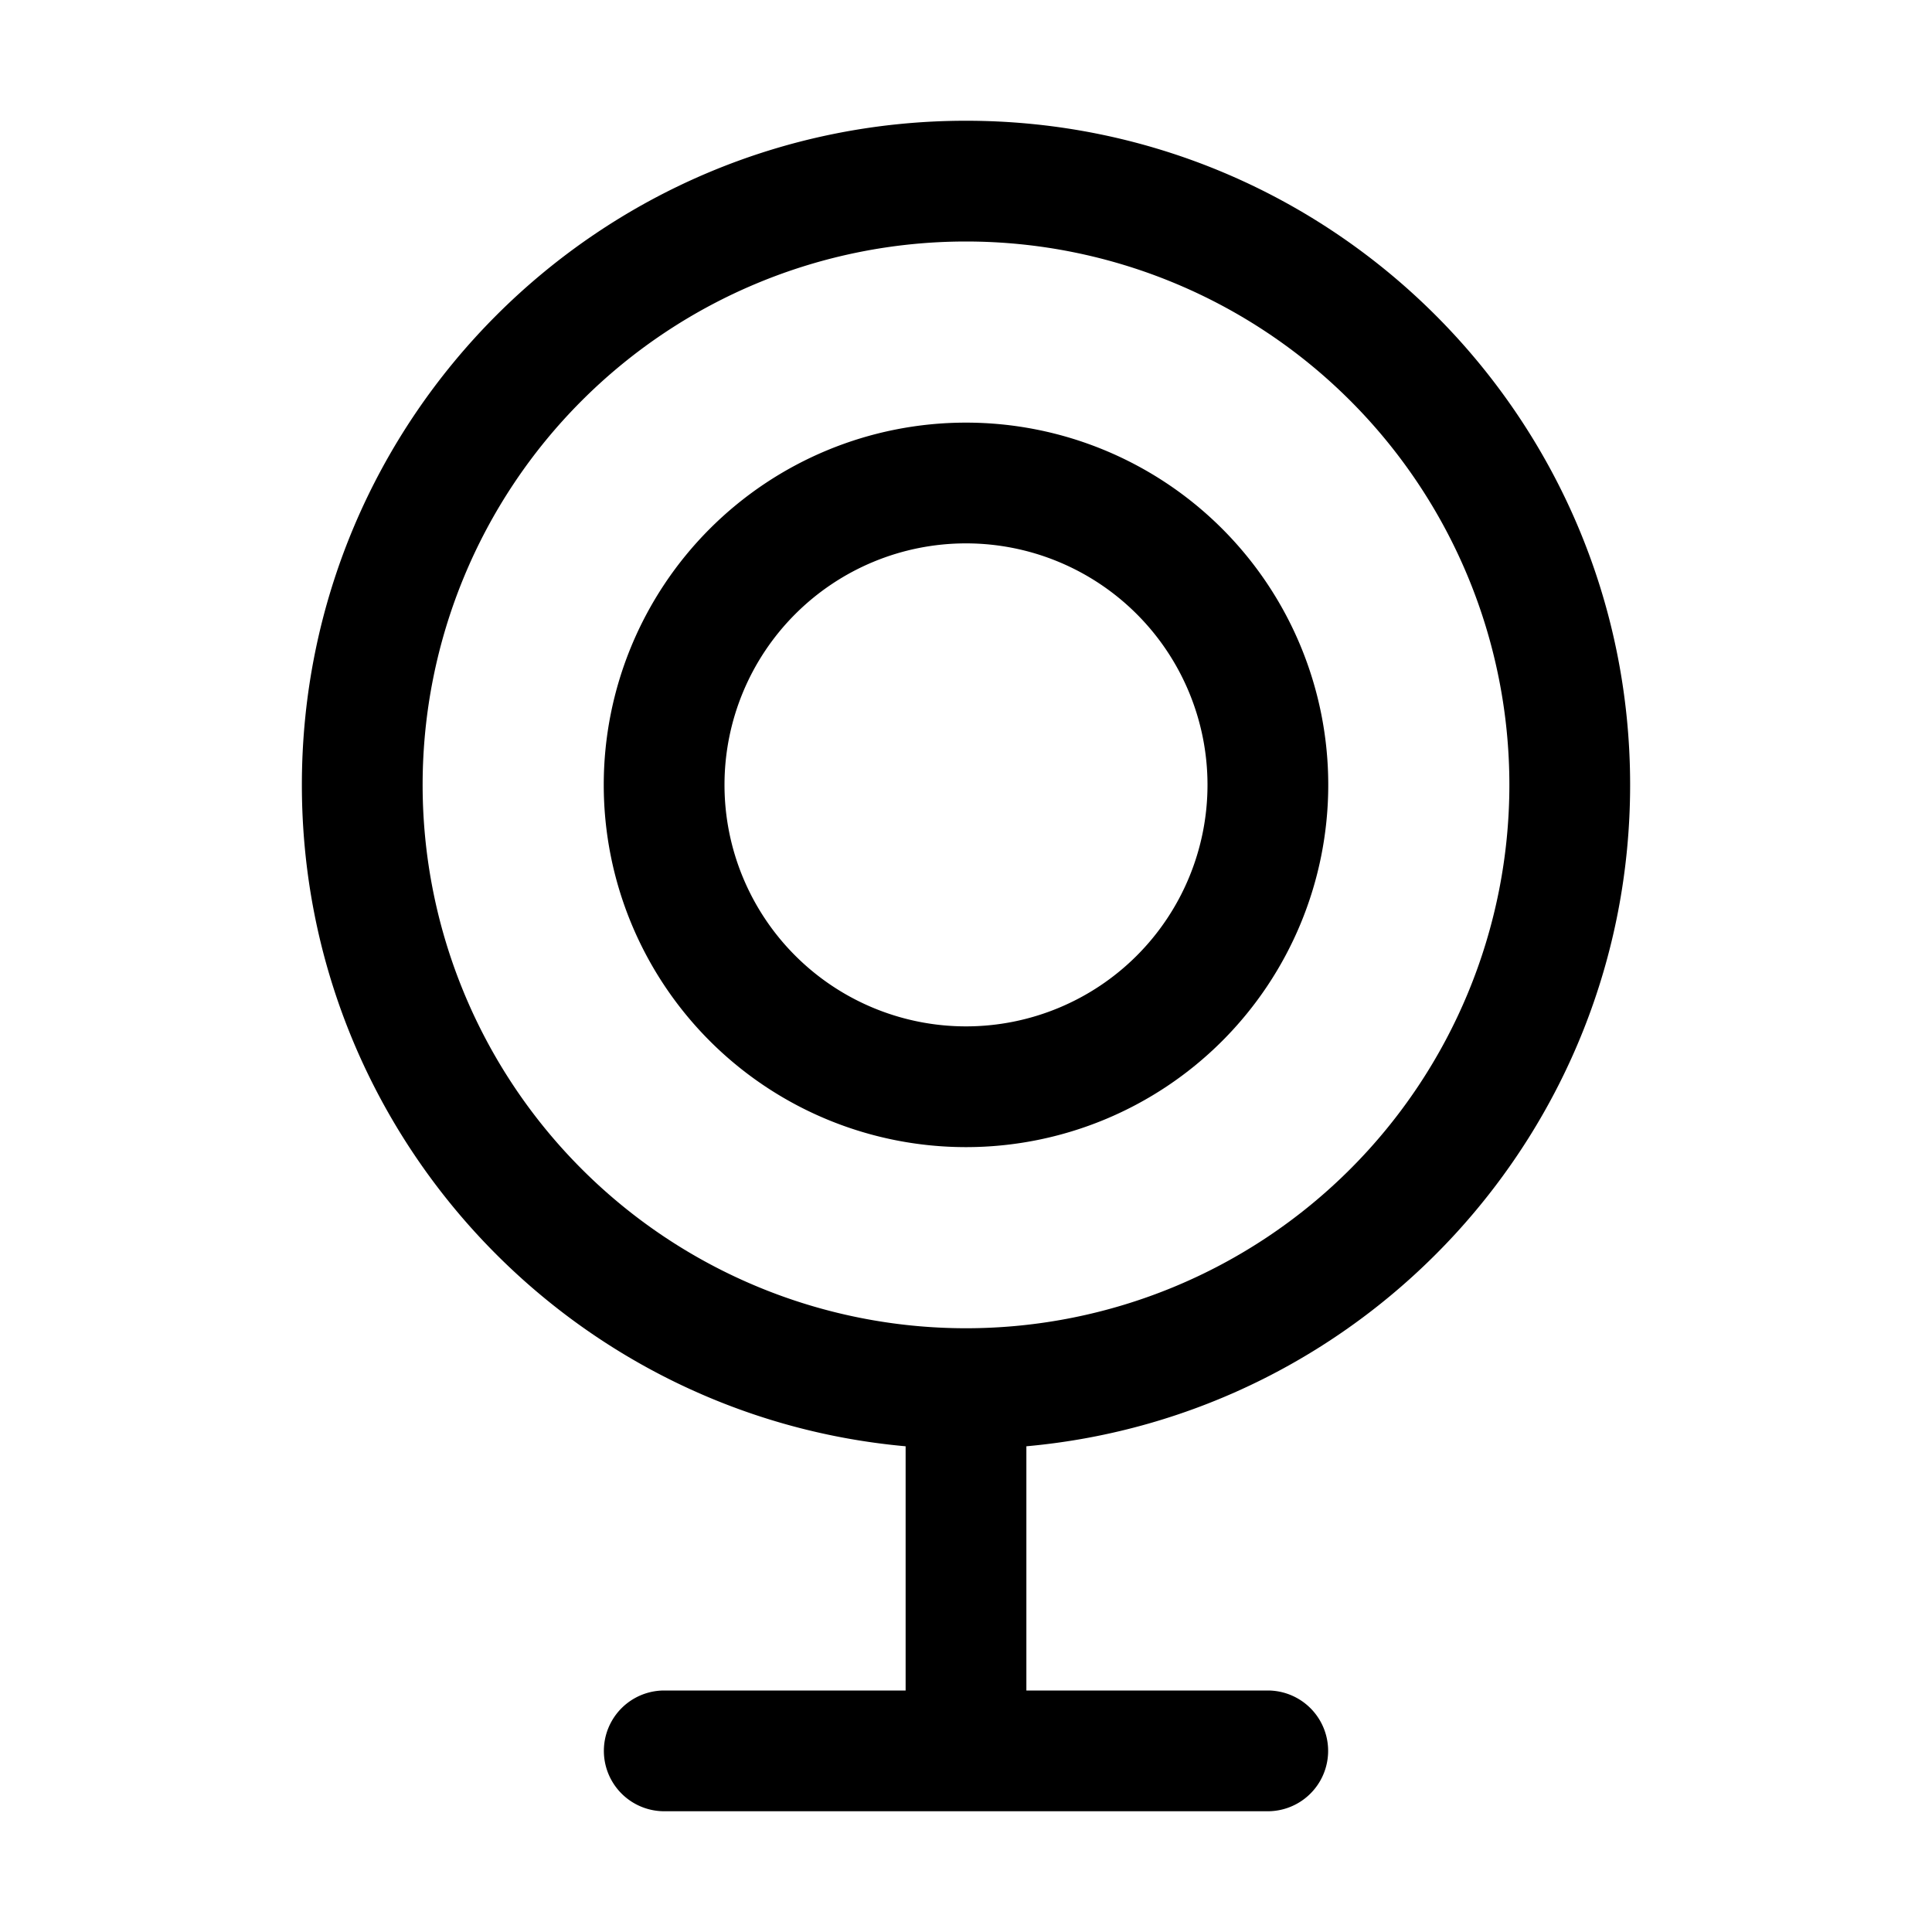 <?xml version="1.0" standalone="no"?><!DOCTYPE svg PUBLIC "-//W3C//DTD SVG 1.1//EN" "http://www.w3.org/Graphics/SVG/1.1/DTD/svg11.dtd"><svg t="1596508839765" class="icon" viewBox="0 0 1024 1024" version="1.1" xmlns="http://www.w3.org/2000/svg" p-id="14069" xmlns:xlink="http://www.w3.org/1999/xlink" width="128" height="128"><defs><style type="text/css"></style></defs><path d="M544 896h127.936a31.968 31.968 0 1 1 0 64H352.064a31.968 31.968 0 1 1 0-64H480V766.56C300.576 750.4 160 599.616 160 416c0-194.4 157.6-352 352-352s352 157.6 352 352c0 183.616-140.576 334.4-320 350.56V896z m-32-192a288 288 0 1 0 0-576 288 288 0 0 0 0 576z m0-96a192 192 0 1 1 0-384 192 192 0 0 1 0 384z m0-64a128 128 0 1 0 0-256 128 128 0 0 0 0 256z" p-id="14070"></path></svg>
